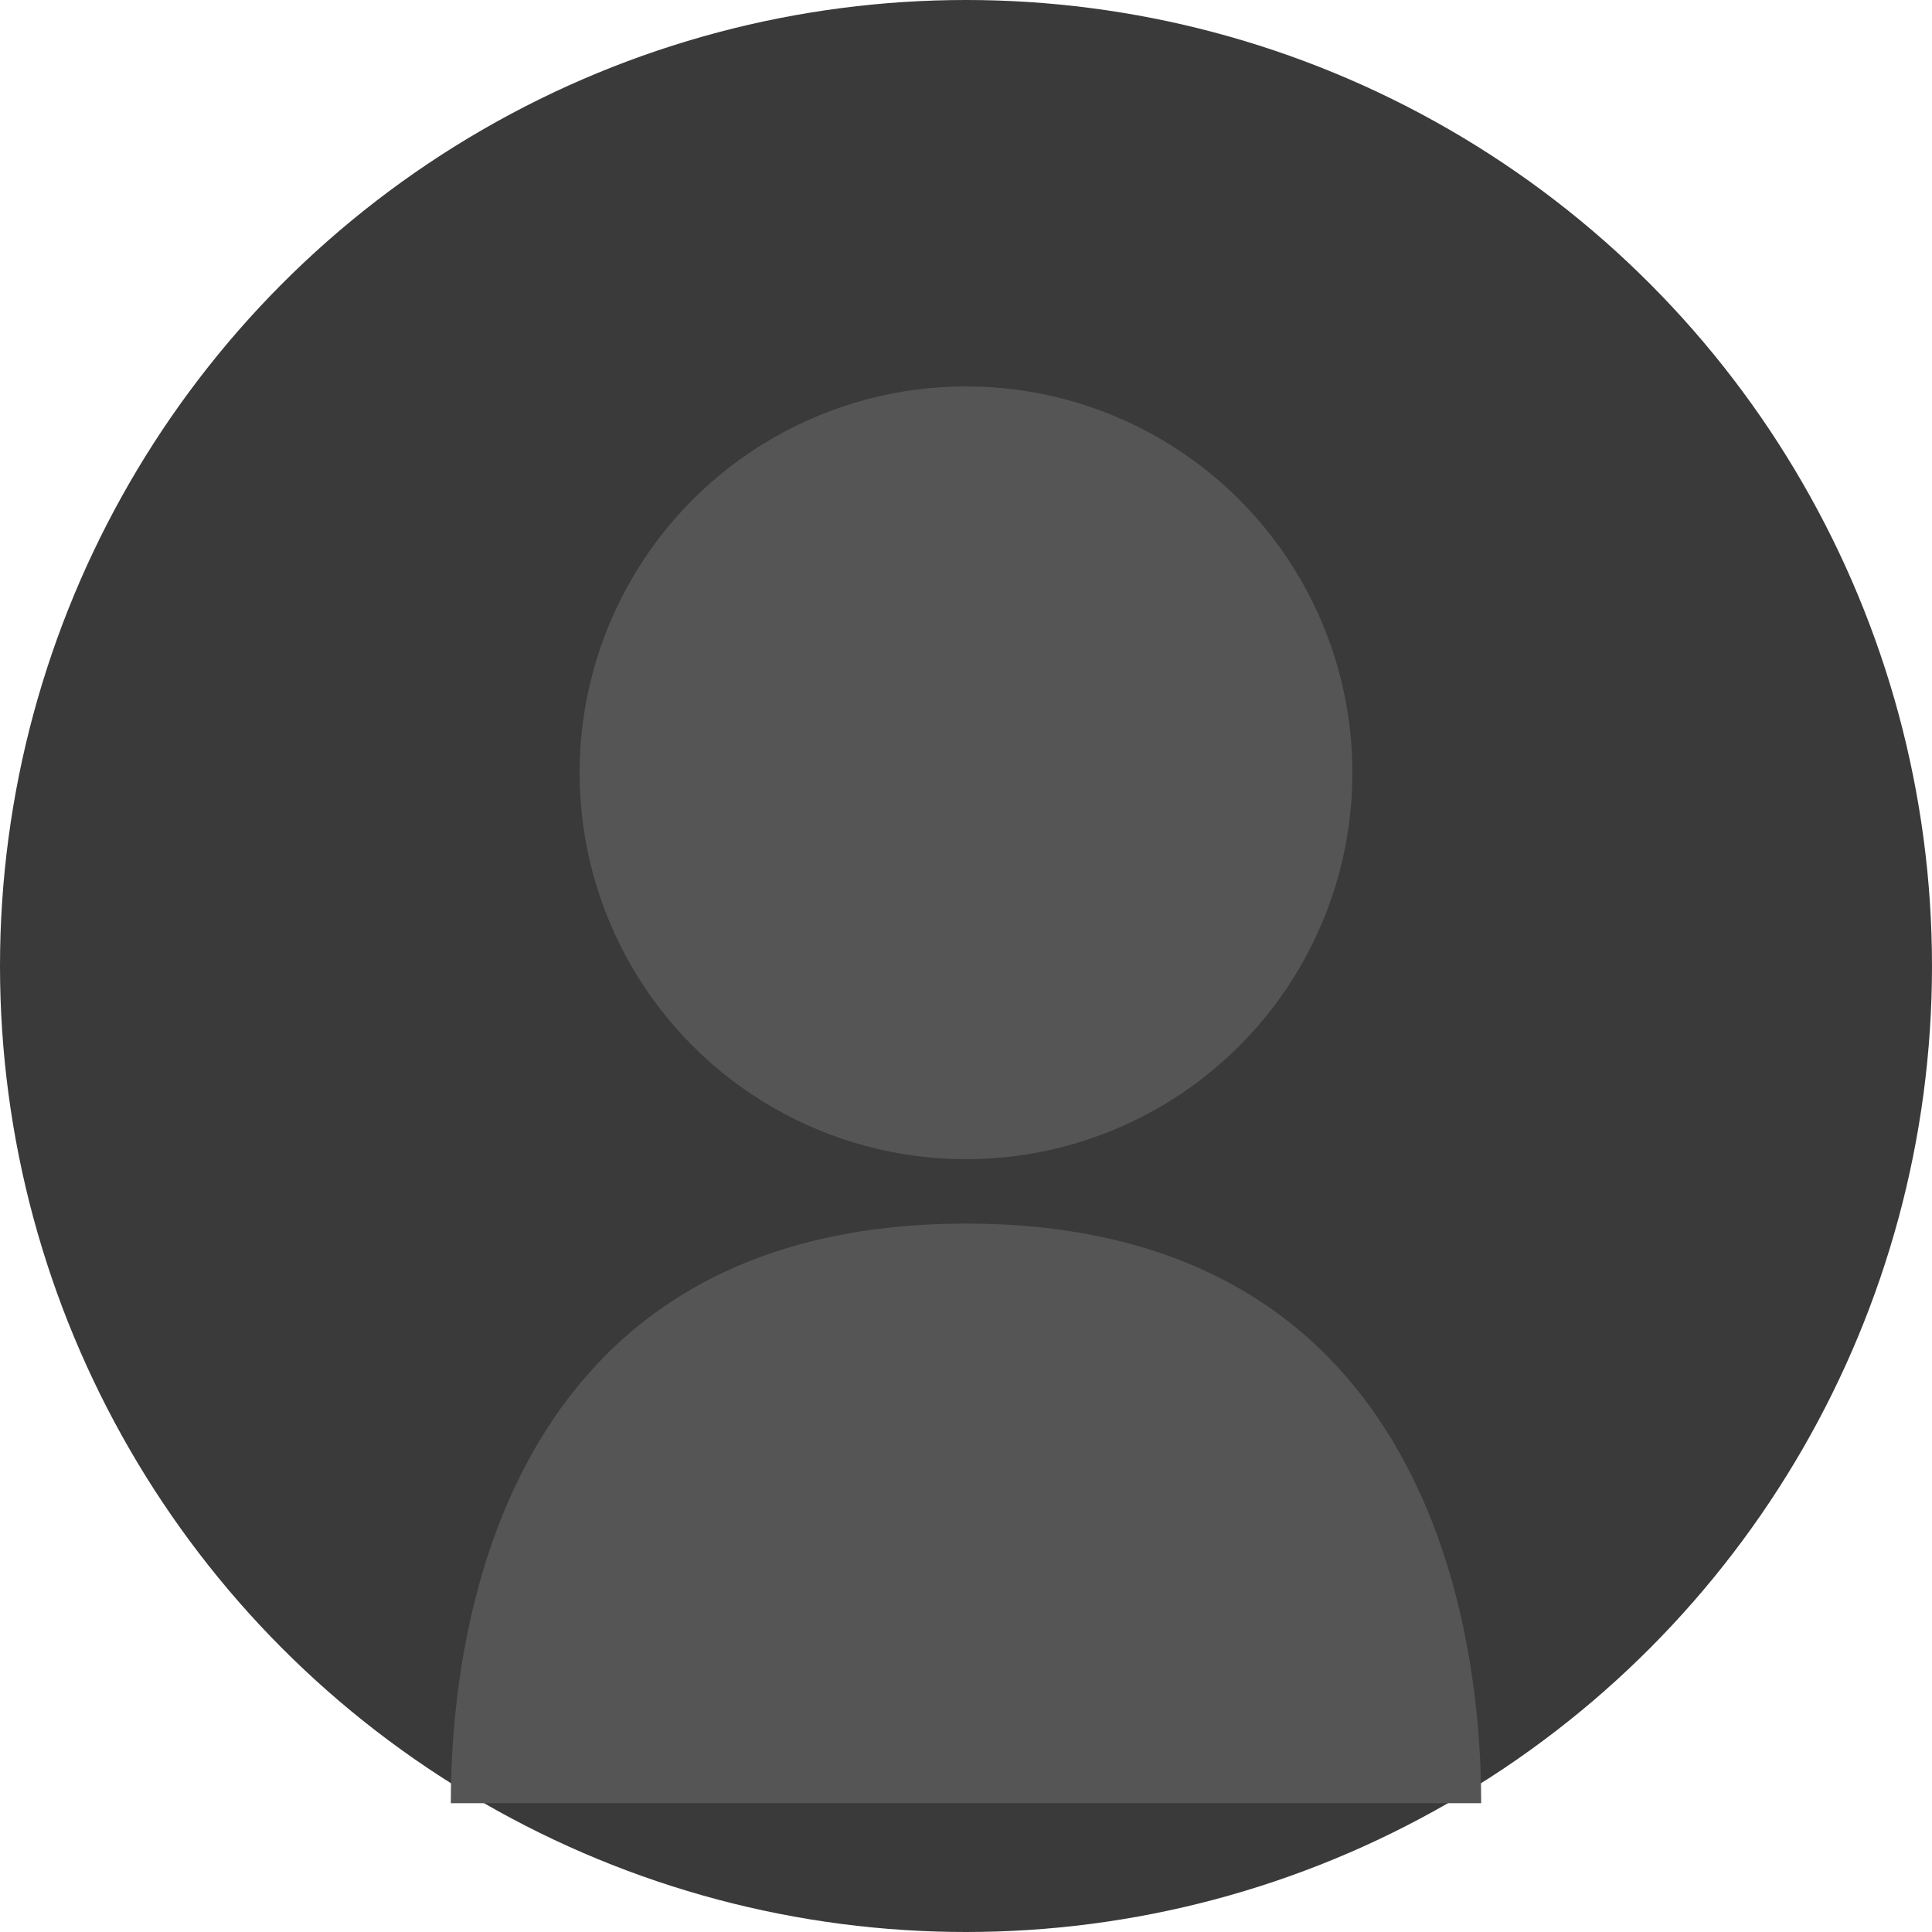 <?xml version="1.0" encoding="UTF-8" standalone="no"?>
<svg width="300" height="300" xmlns="http://www.w3.org/2000/svg">
  <circle cx="150" cy="150" r="150" fill="#3a3a3a"/>
  <circle cx="150" cy="120" r="60" fill="#555555"/>
  <path d="M150 190 C80 190 70 250 70 280 L230 280 C230 250 220 190 150 190 Z" fill="#555555"/>
</svg> 